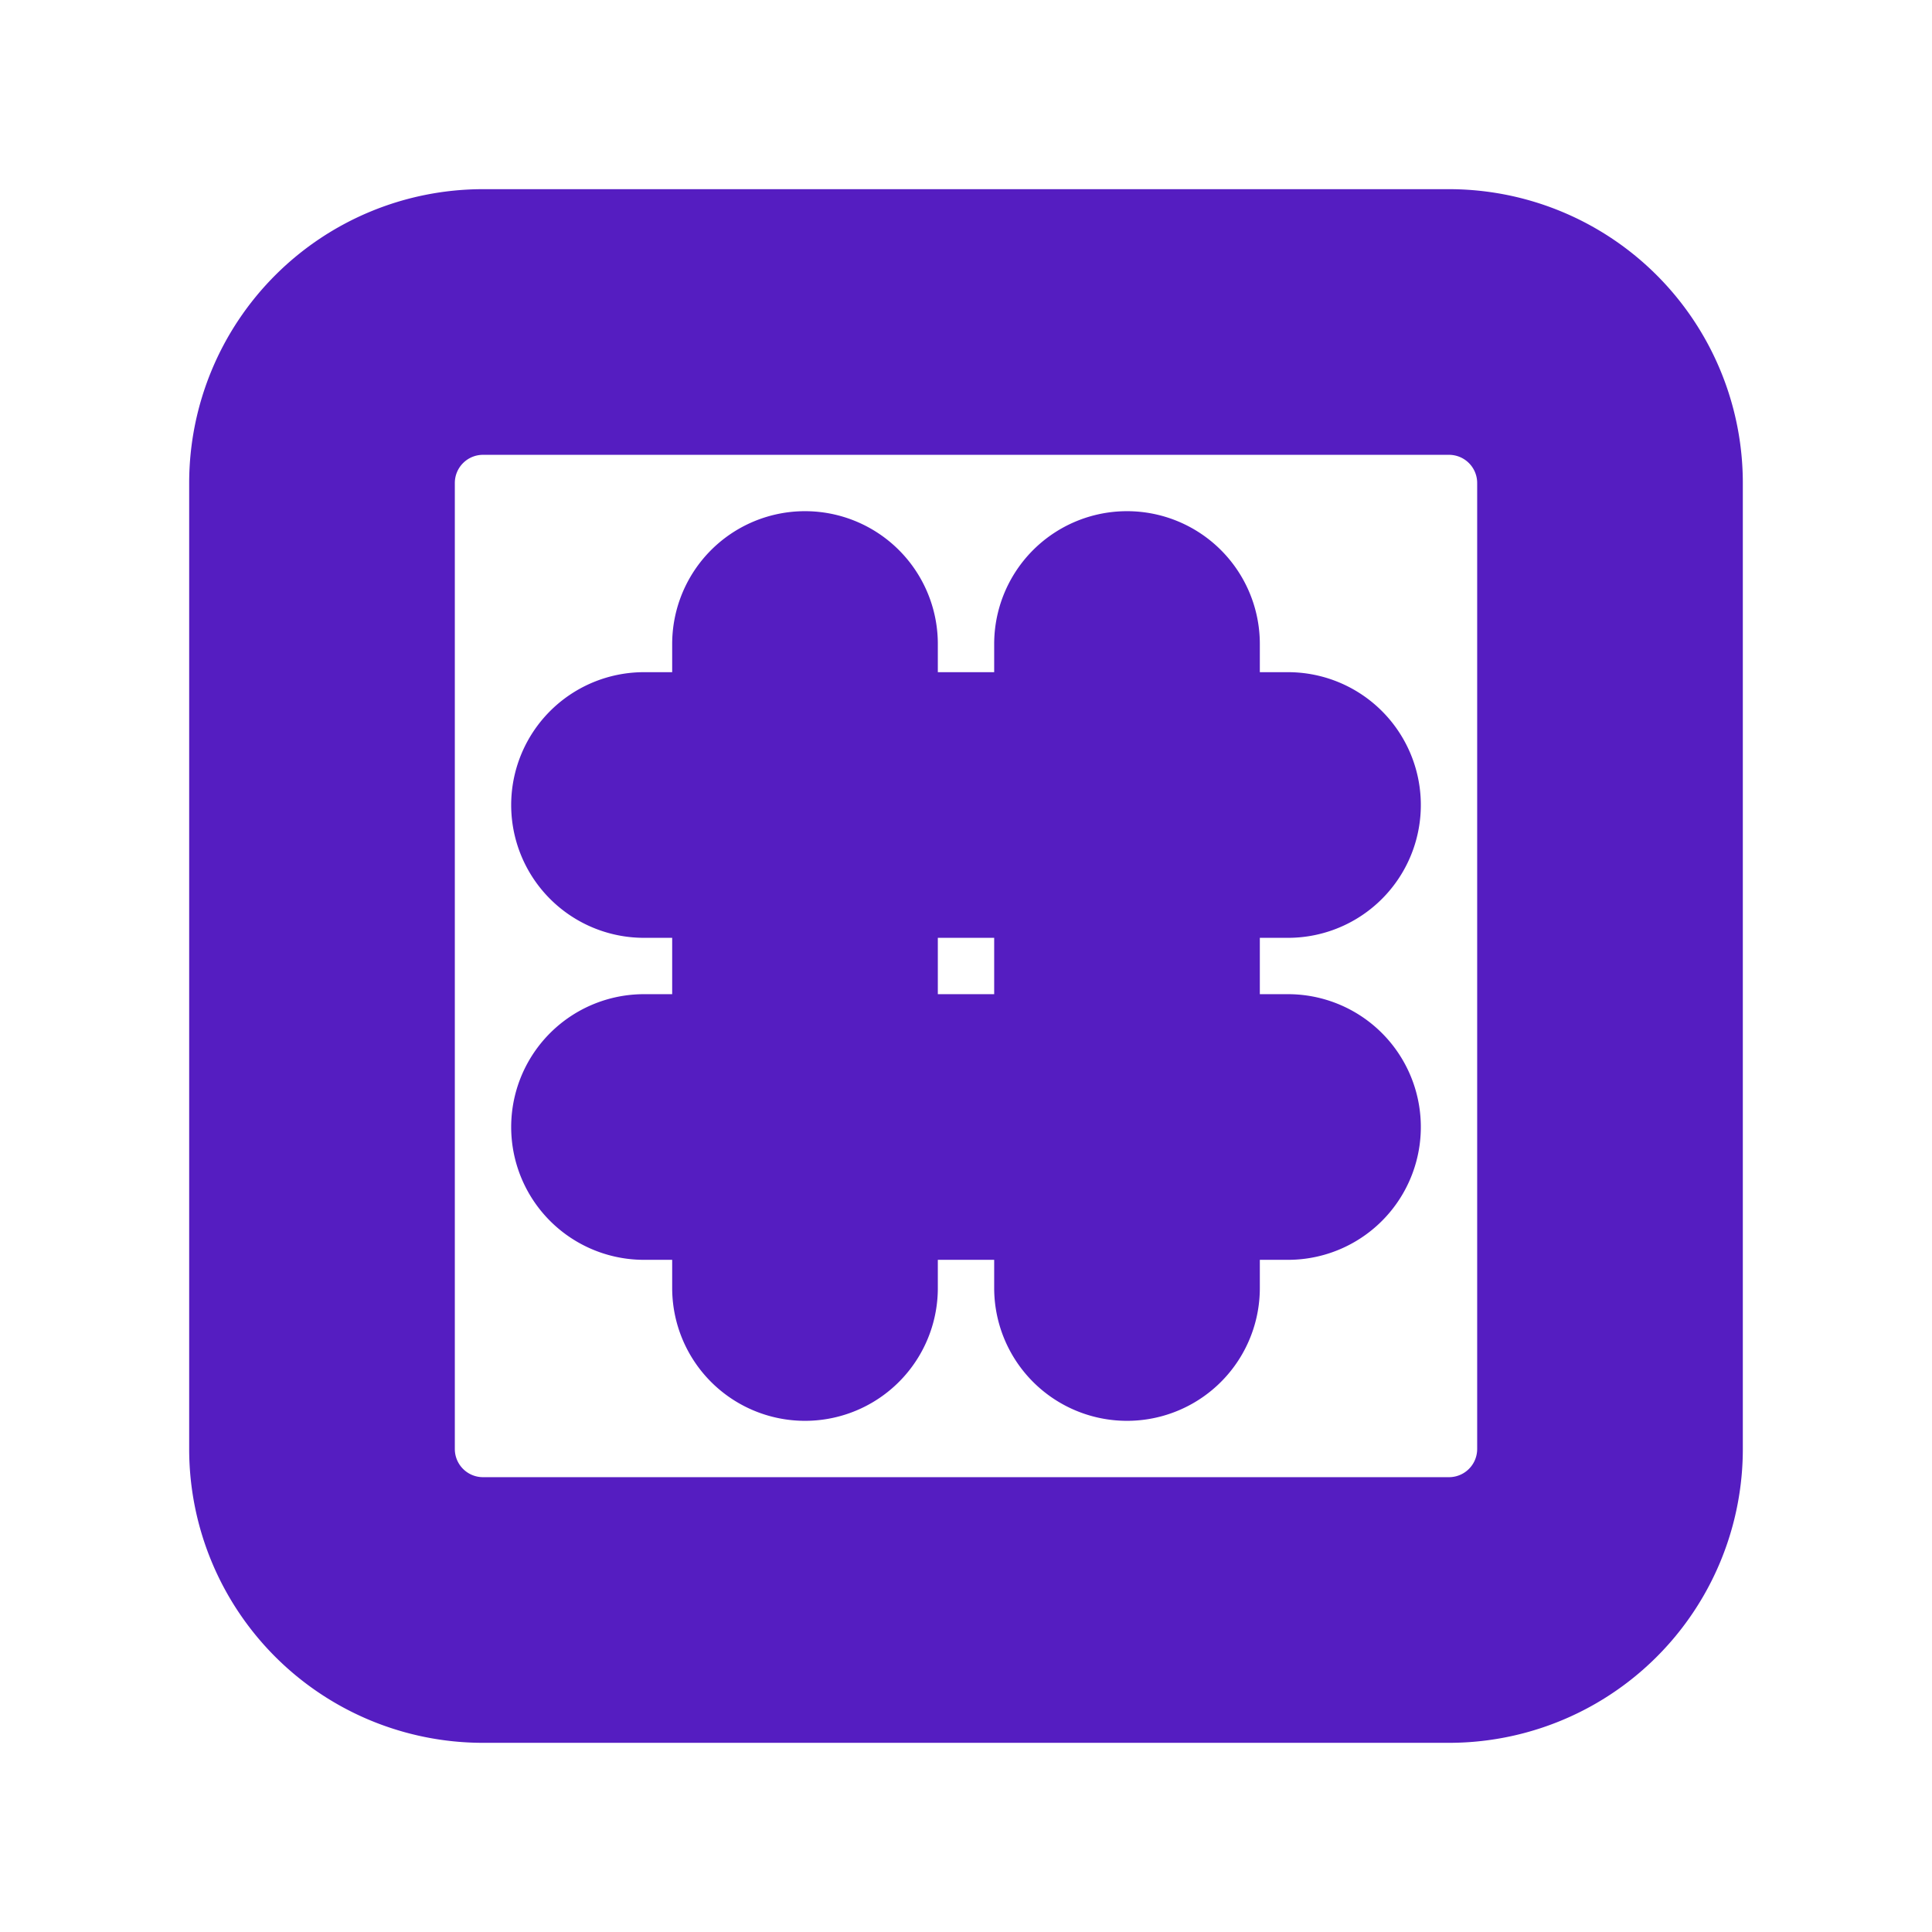 <svg xmlns="http://www.w3.org/2000/svg" width="24" height="24" viewBox="0 0 24 24">
	<path fill="none" stroke="#551dc1" stroke-linecap="round" stroke-linejoin="round" stroke-width="3.3" d="M4 6a2 2 0 0 1 2-2h12a2 2 0 0 1 2 2v12a2 2 0 0 1-2 2H6a2 2 0 0 1-2-2zm6 2v8m4-8v8m-6-6h8m-8 4h8" />
</svg>